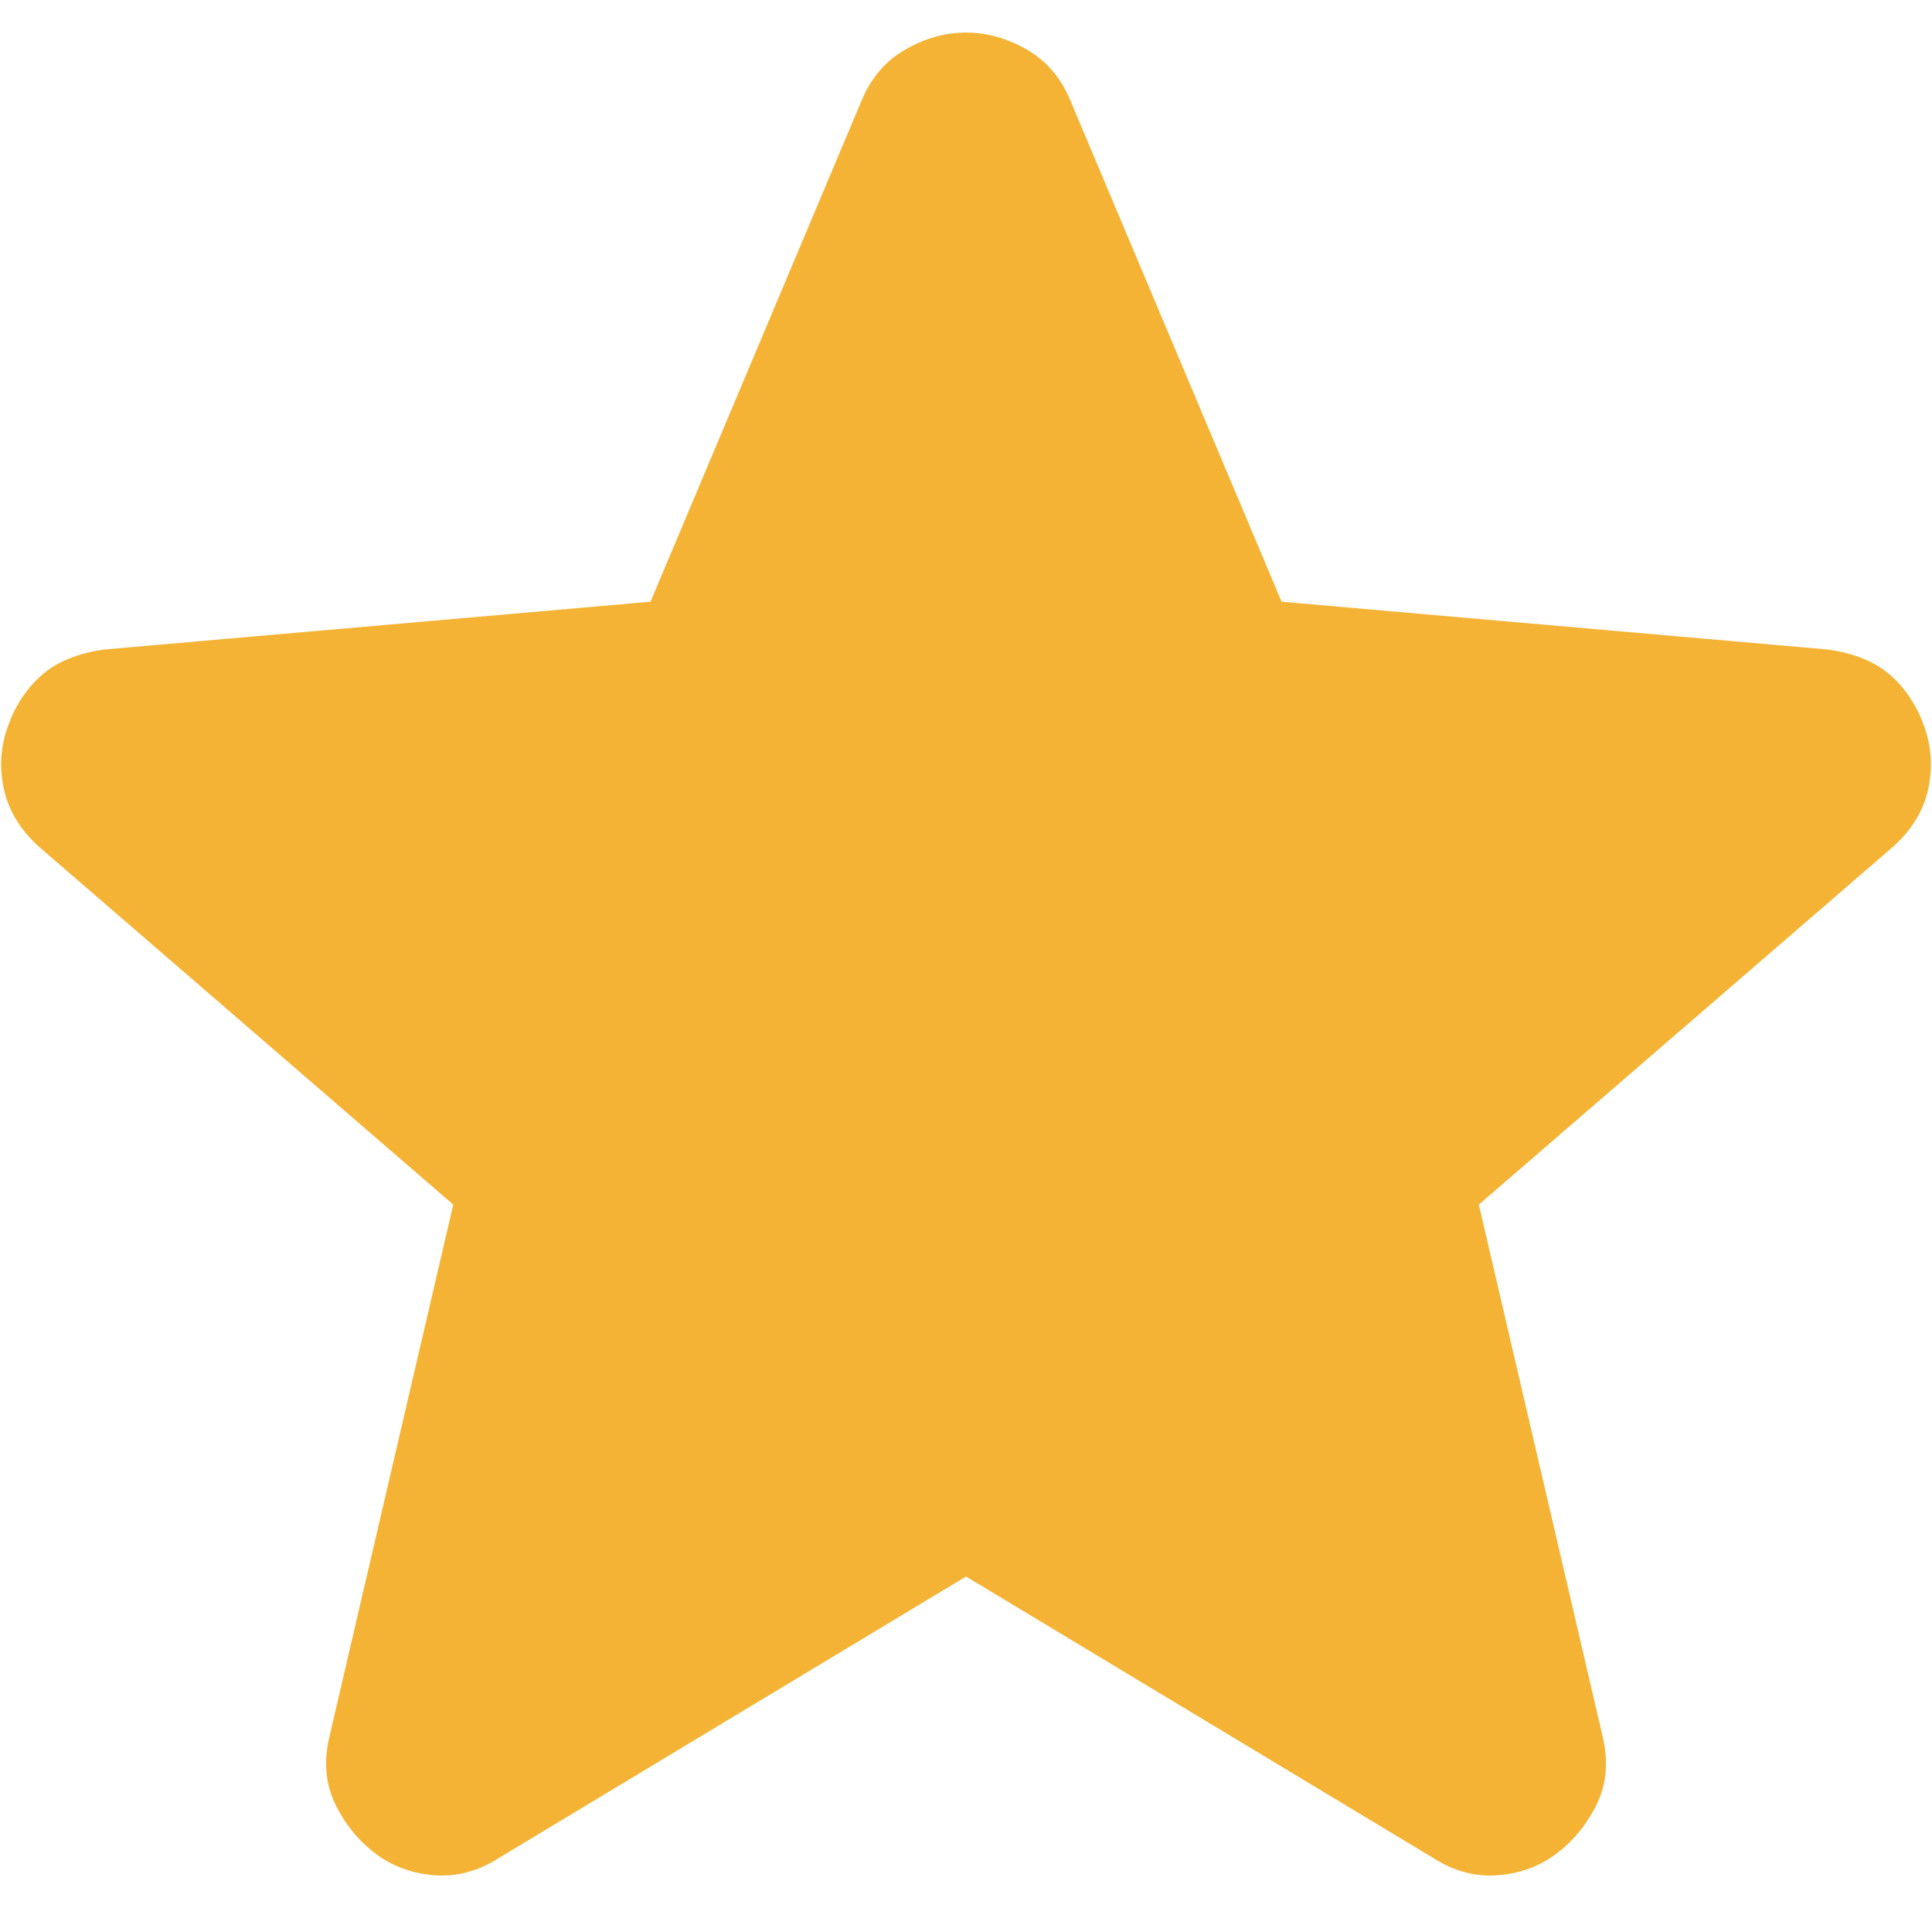 <svg width="20" height="20" viewBox="0 0 20 20" fill="none" xmlns="http://www.w3.org/2000/svg">
<path d="M10 16.32L5.159 19.237C4.945 19.373 4.721 19.431 4.488 19.412C4.254 19.392 4.05 19.315 3.875 19.179C3.7 19.043 3.564 18.872 3.467 18.669C3.37 18.464 3.35 18.235 3.409 17.983L4.692 12.47L0.404 8.766C0.21 8.591 0.089 8.392 0.04 8.168C-0.009 7.944 0.006 7.726 0.084 7.512C0.161 7.298 0.278 7.123 0.434 6.987C0.589 6.851 0.803 6.763 1.075 6.724L6.734 6.229L8.921 1.037C9.018 0.804 9.169 0.629 9.374 0.512C9.577 0.395 9.786 0.337 10 0.337C10.214 0.337 10.423 0.395 10.628 0.512C10.832 0.629 10.982 0.804 11.079 1.037L13.267 6.229L18.925 6.724C19.197 6.763 19.411 6.851 19.567 6.987C19.722 7.123 19.839 7.298 19.917 7.512C19.995 7.726 20.009 7.944 19.961 8.168C19.912 8.392 19.791 8.591 19.596 8.766L15.309 12.47L16.592 17.983C16.65 18.235 16.631 18.464 16.534 18.669C16.436 18.872 16.3 19.043 16.125 19.179C15.95 19.315 15.746 19.392 15.513 19.412C15.279 19.431 15.056 19.373 14.842 19.237L10 16.32Z" fill="#F4B334"/>
</svg>
